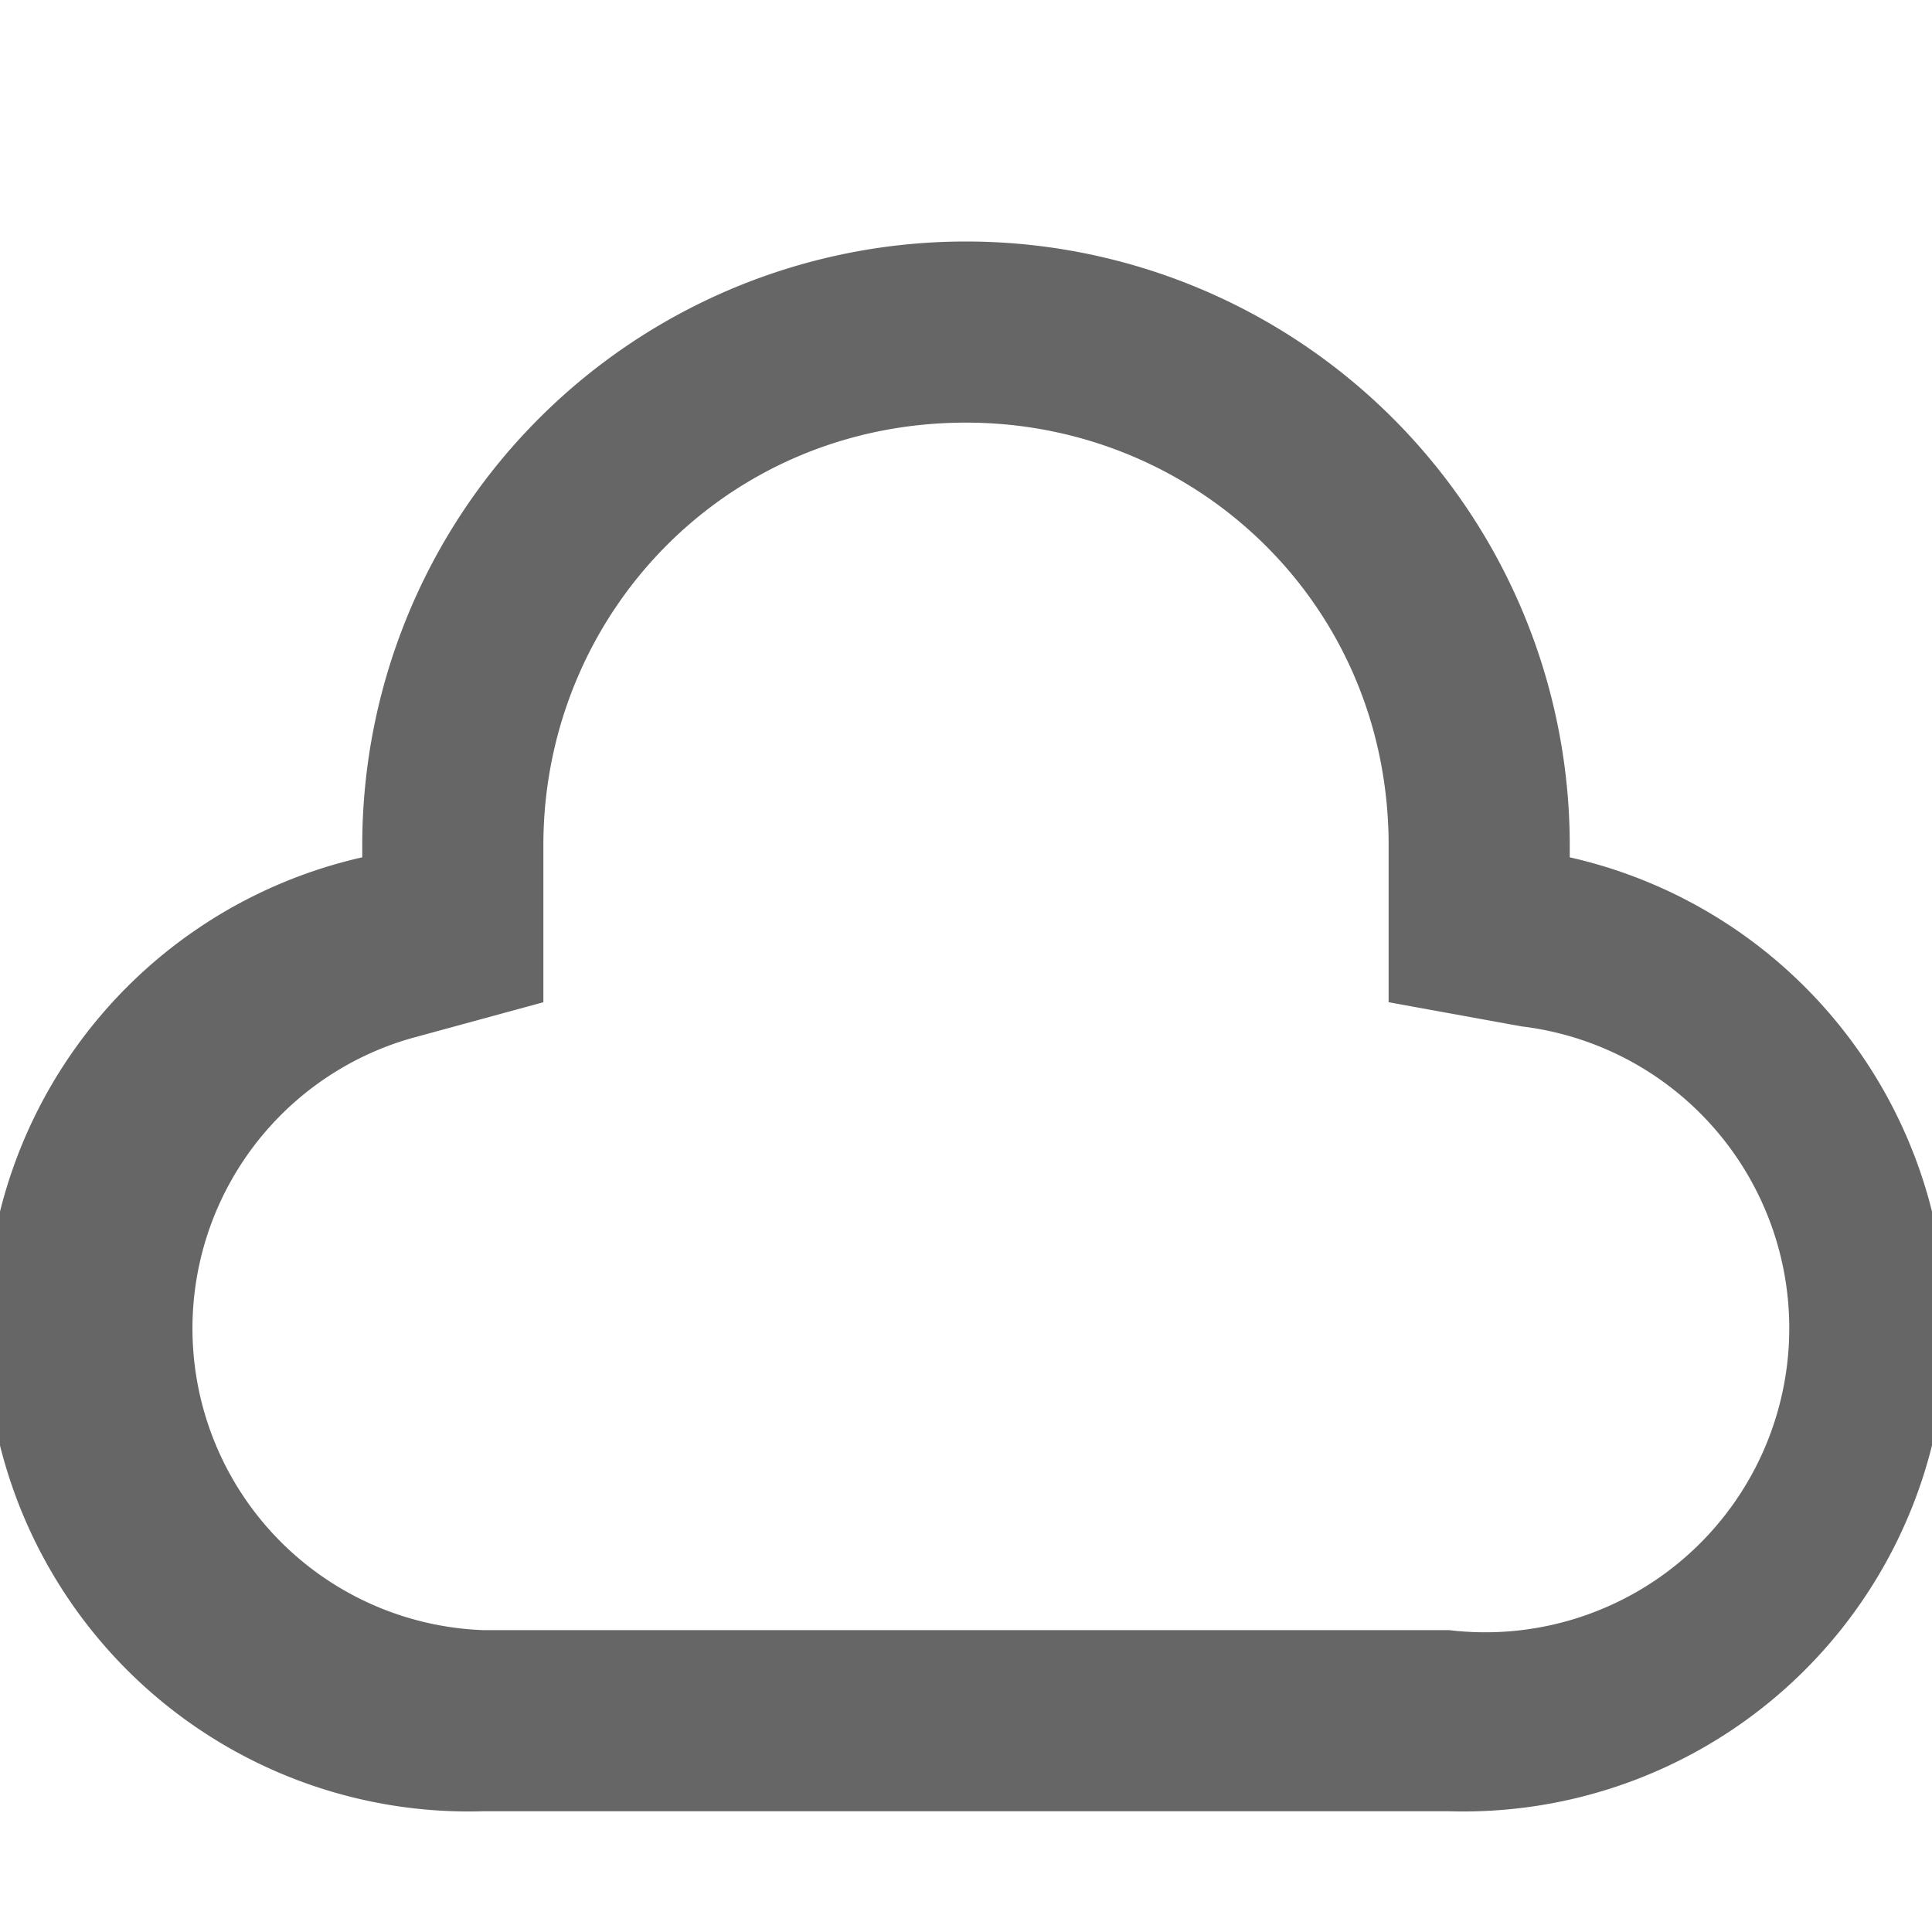 <svg xmlns="http://www.w3.org/2000/svg" viewBox="0 0 16 16">
<style>
    path {
        fill: black;
        opacity: 0.6;
    }
    @media (prefers-color-scheme: dark) {
        path {
            fill: white;
            opacity: 0.9;
        }
    }
</style>
<path d="M8 2a5 5 0 0 1 5 5v.1a4 4 0 0 1-1 7.9H4a4 4 0 0 1-1-7.9V7a5 5 0 0 1 5-5Zm0 1.5C6 3.5 4.5 5.1 4.5 7v1.3l-1.1.3a2.5 2.5 0 0 0 .6 4.9h8a2.5 2.5 0 0 0 .6-5l-1.1-.2V7c0-2-1.6-3.5-3.5-3.5Z"/></svg>